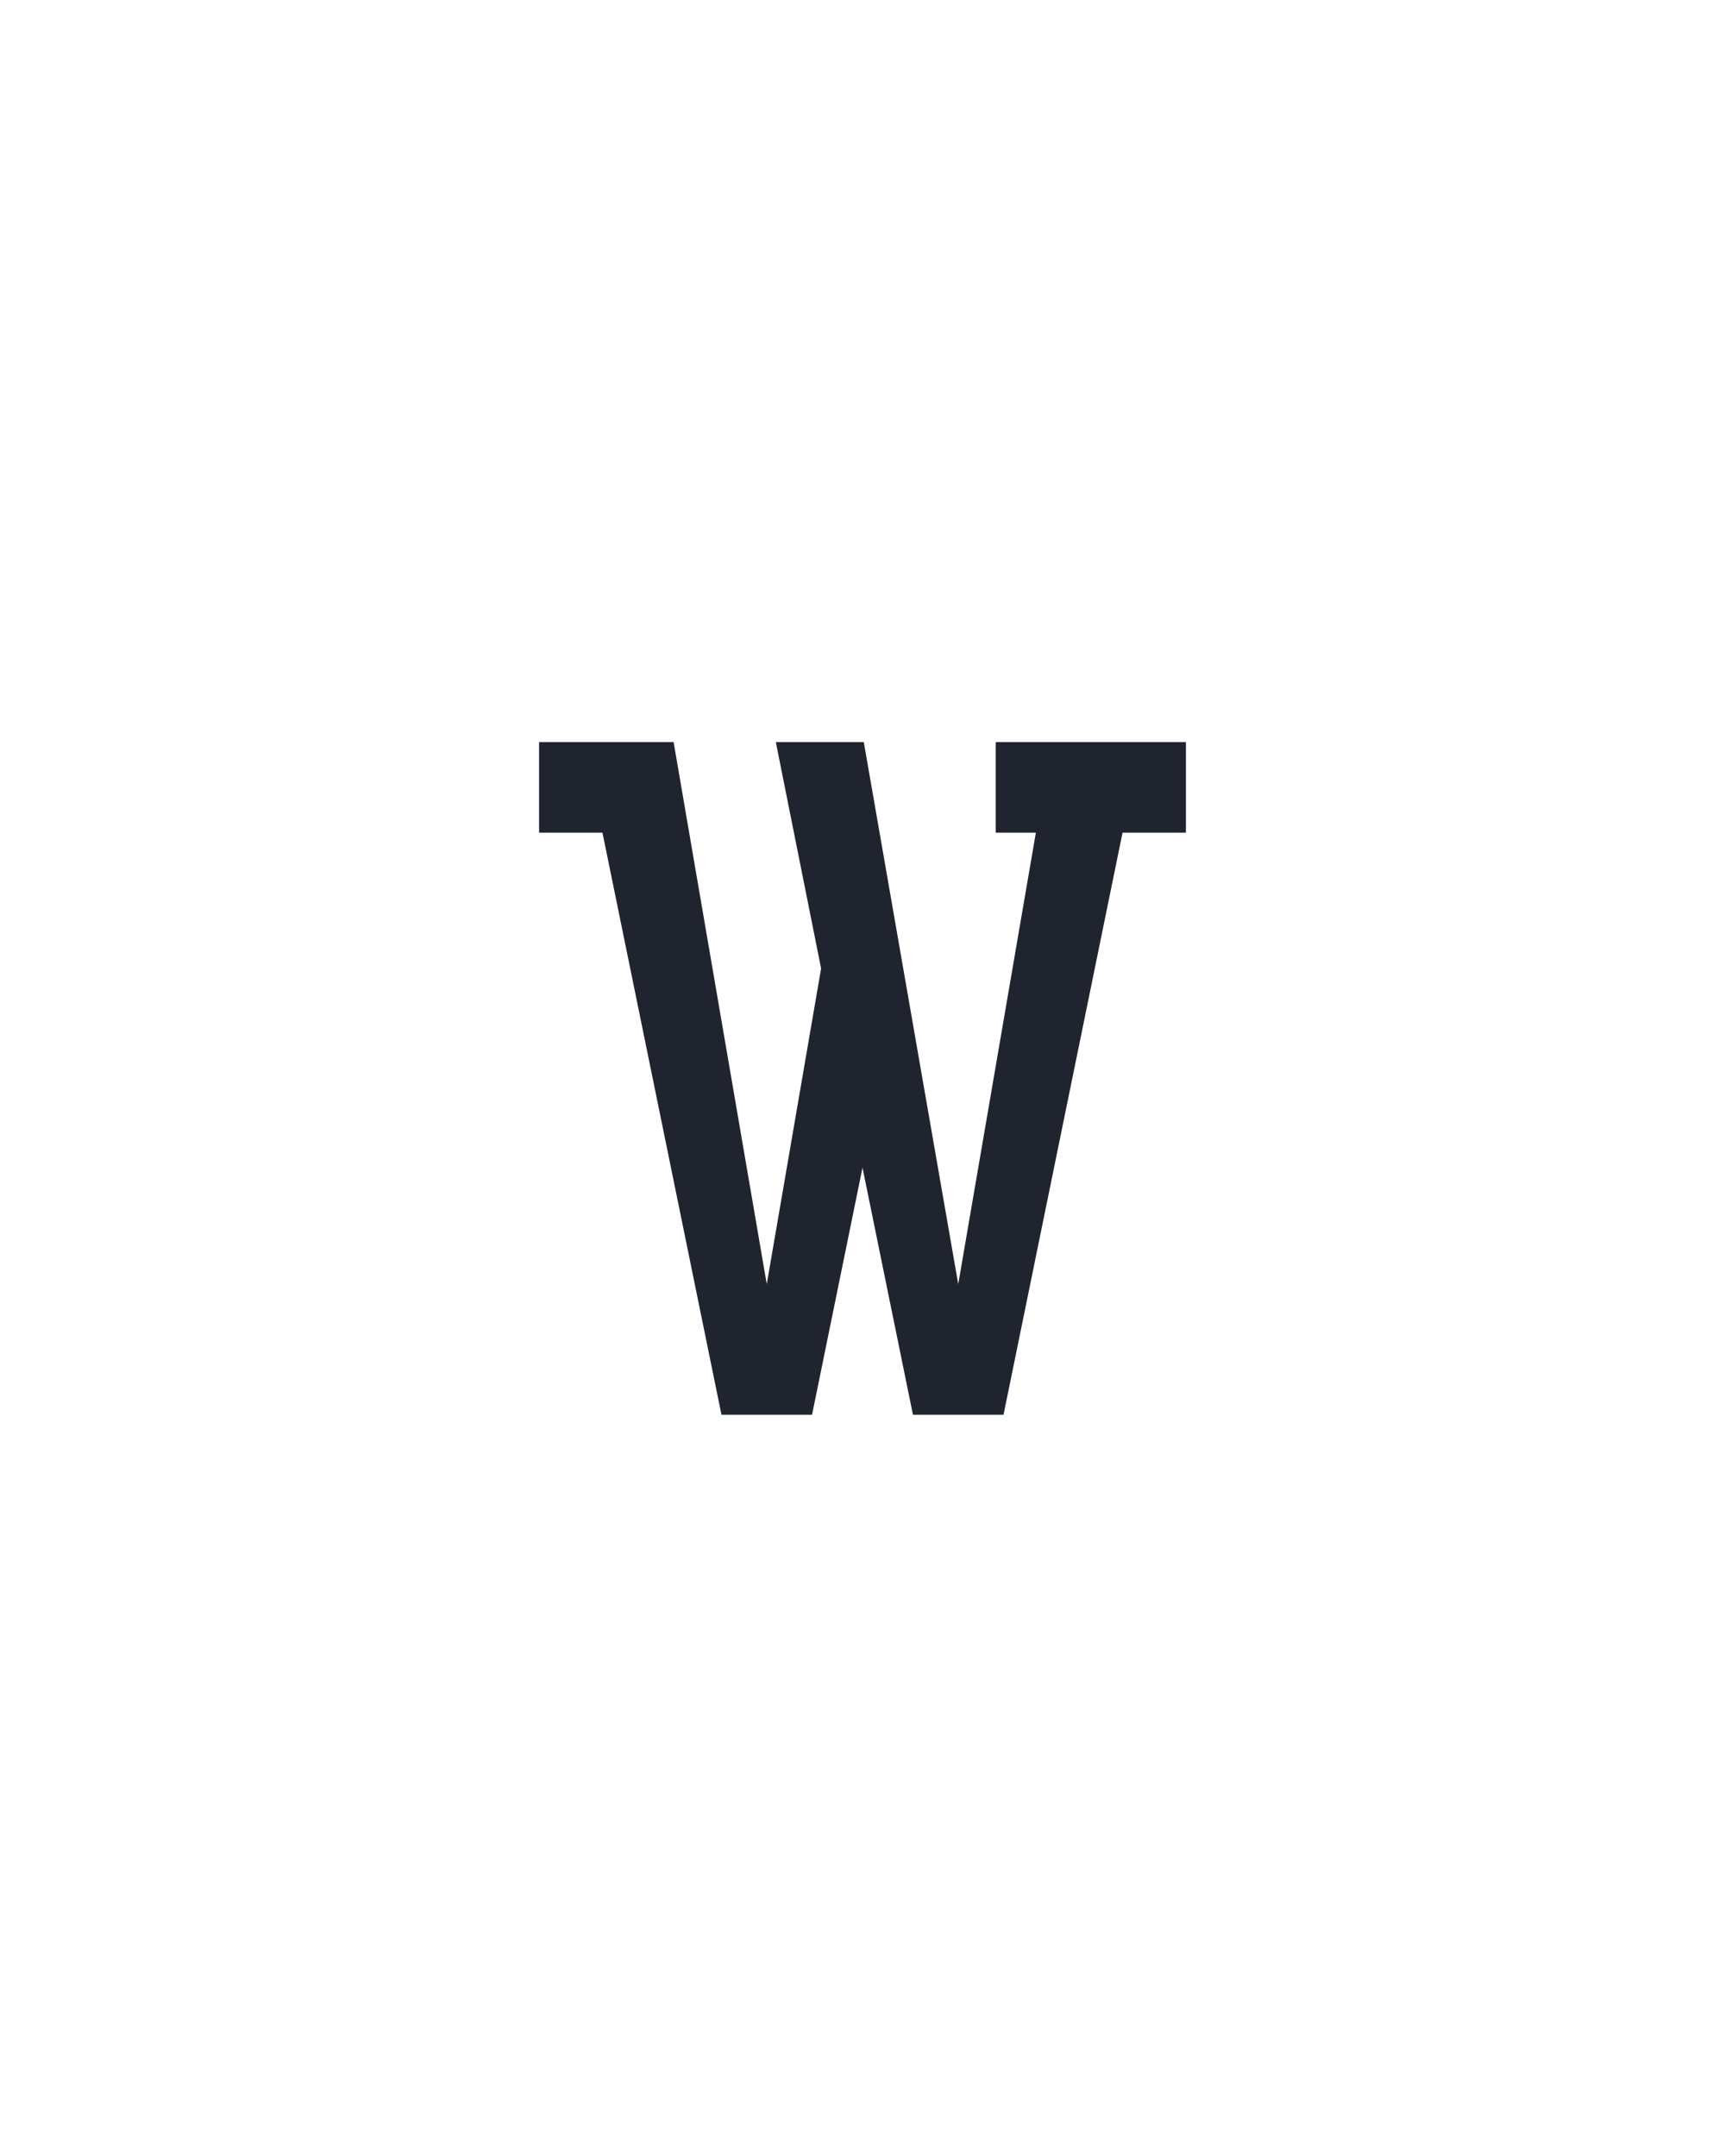 <?xml version="1.0" encoding="UTF-8" standalone="no"?>
<svg height="160" viewBox="0 0 128 160" width="128" xmlns="http://www.w3.org/2000/svg">
<defs>
<path d="M 141 0 L 49 -450 L 0 -450 L 0 -520 L 104 -520 L 176 -101 L 218 -345 L 183 -520 L 251 -520 L 324 -101 L 384 -450 L 353 -450 L 353 -520 L 500 -520 L 500 -450 L 451 -450 L 359 0 L 289 0 L 250 -191 L 211 0 Z " id="path1"/>
</defs>
<g>
<g data-source-text="w" fill="#20242e" transform="translate(40 104.992) rotate(0) scale(0.096)">
<use href="#path1" transform="translate(0 0)"/>
</g>
</g>
</svg>